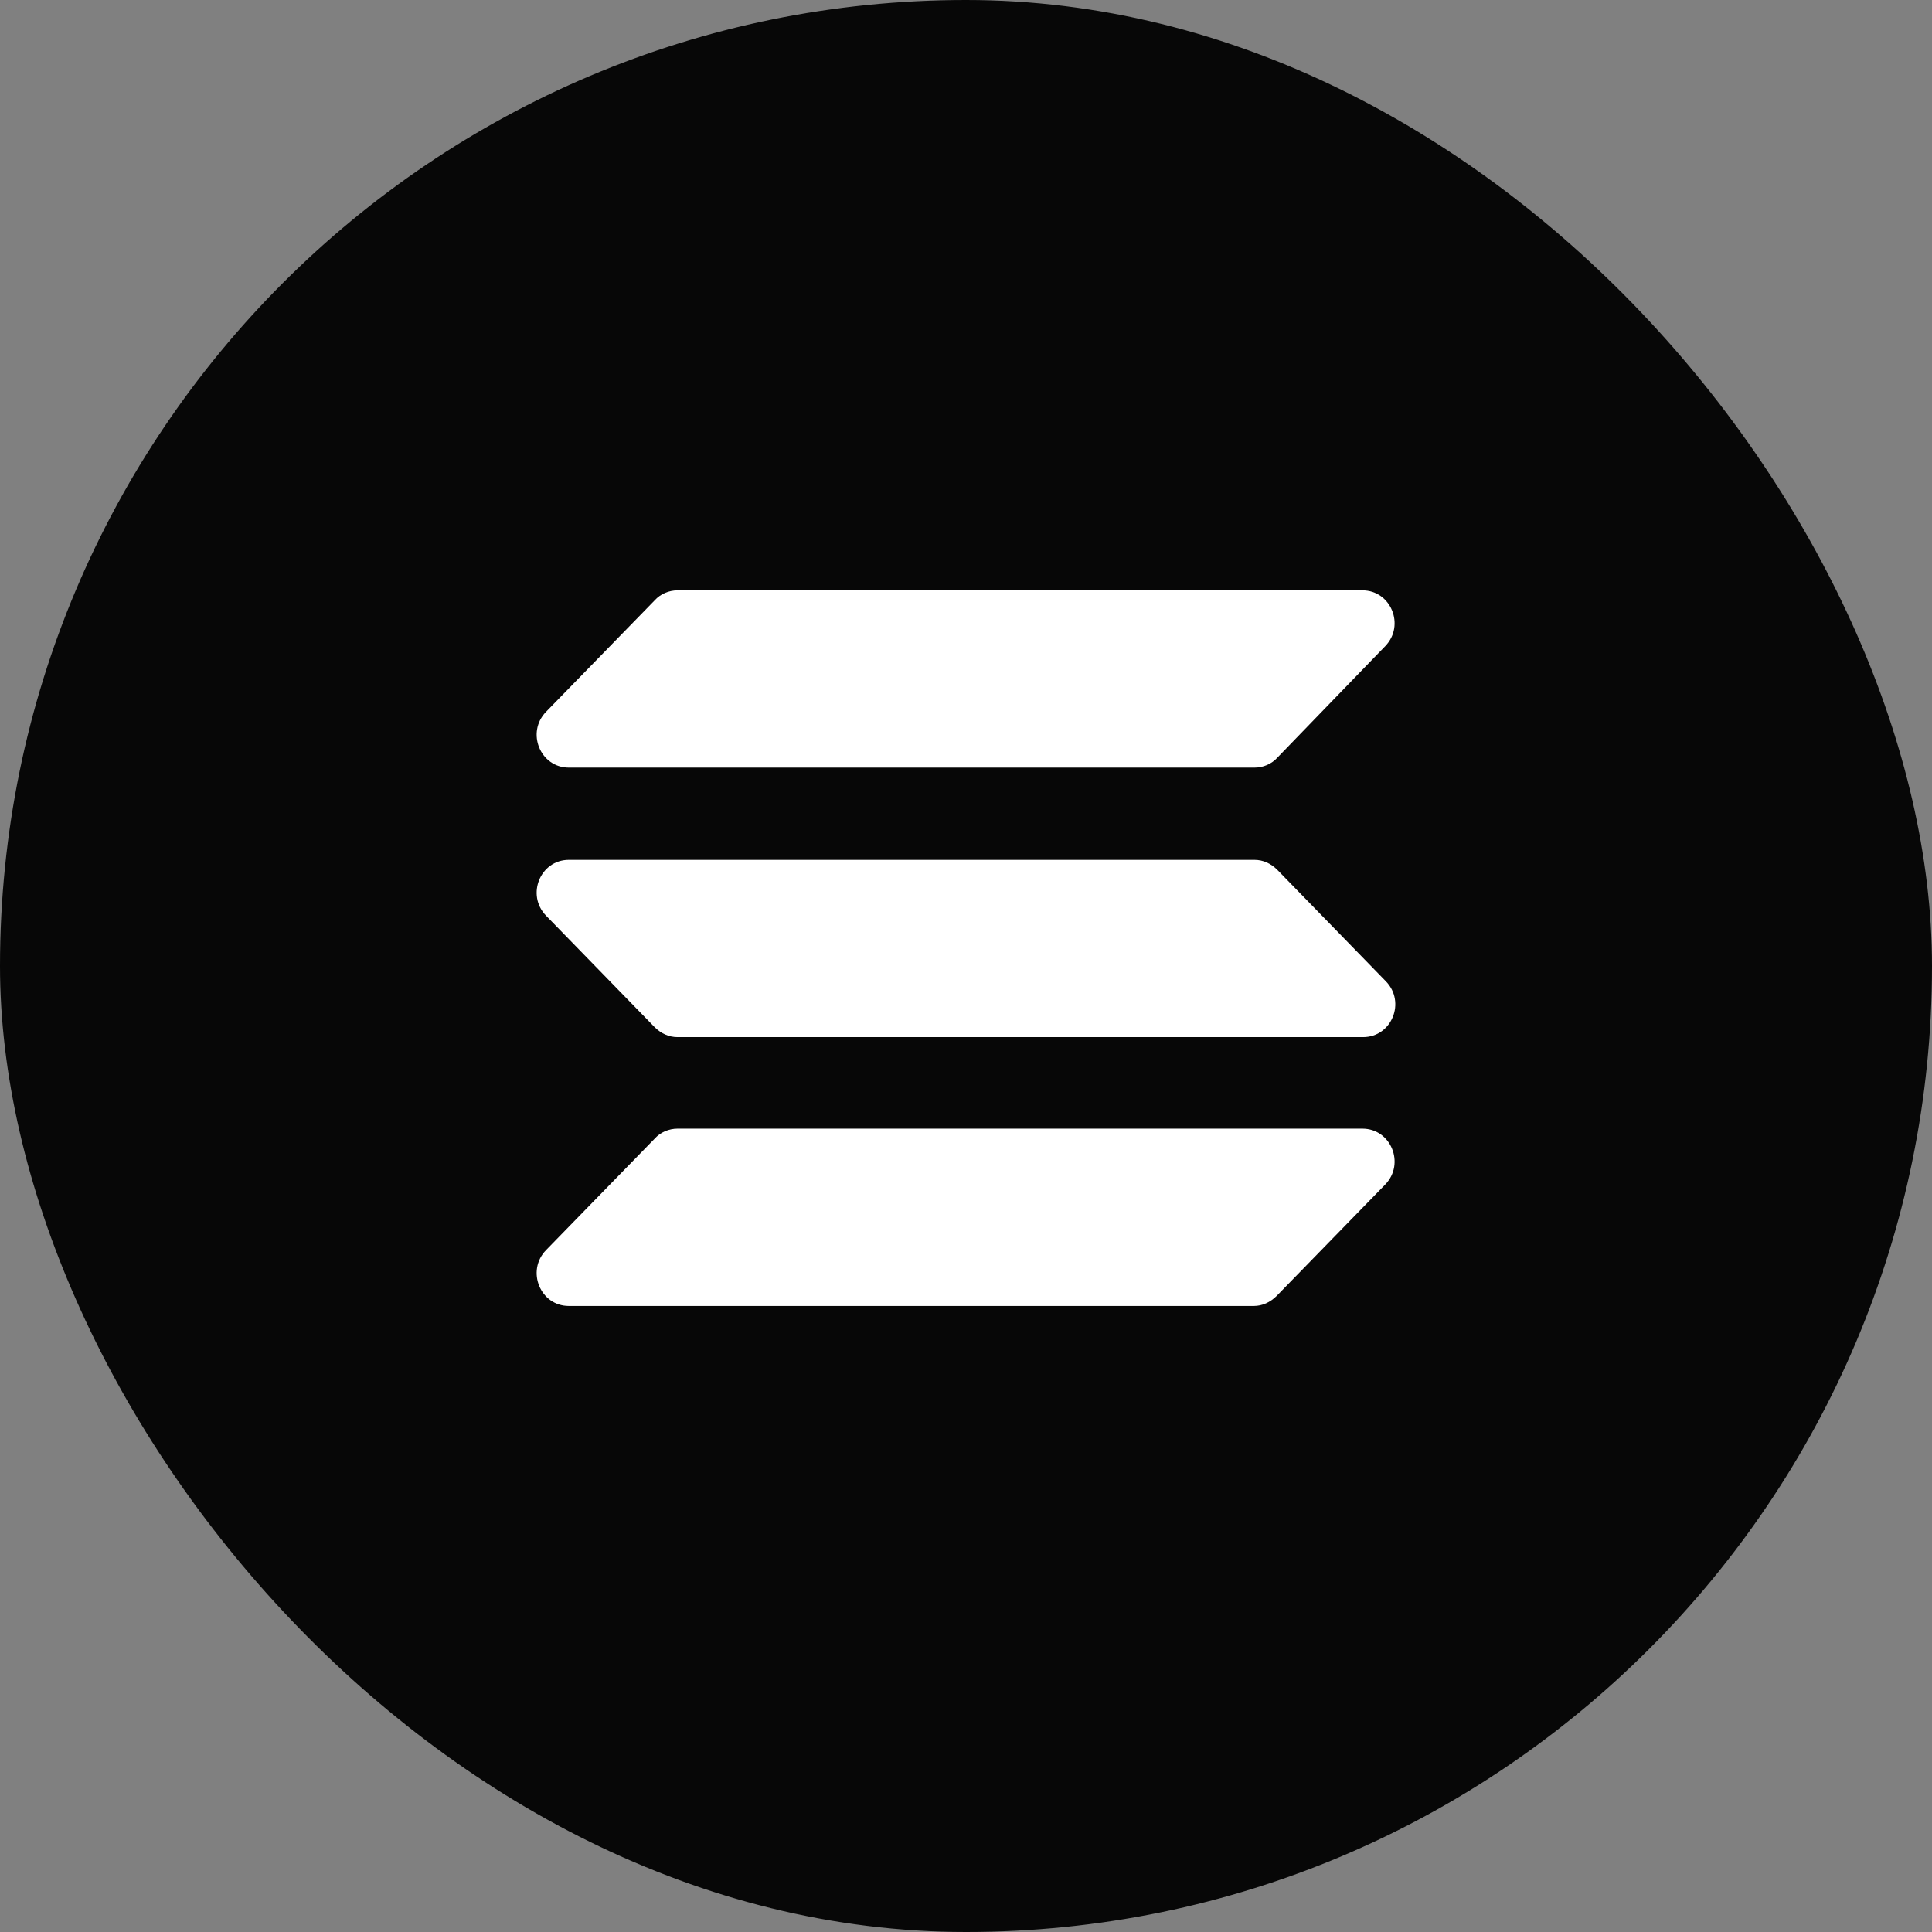 <svg width="32" height="32" viewBox="0 0 32 32" fill="none" xmlns="http://www.w3.org/2000/svg">
<rect x="0" y="0" width="32" height="32" fill="#808080" stroke="none"/>
<rect width="32" height="32" rx="16" fill="#070707"/>
<path fill-rule="evenodd" clip-rule="evenodd" d="M9.422 14.242H20.778C20.92 14.242 21.05 14.301 21.157 14.408L22.956 16.255C23.288 16.598 23.051 17.178 22.577 17.178H11.222C11.08 17.178 10.95 17.119 10.843 17.013L9.043 15.165C8.712 14.822 8.948 14.242 9.422 14.242ZM9.043 11.791L10.843 9.944C10.938 9.837 11.08 9.778 11.222 9.778H22.566C23.039 9.778 23.276 10.358 22.945 10.701L21.157 12.549C21.062 12.655 20.92 12.714 20.778 12.714H9.422C8.948 12.714 8.712 12.134 9.043 11.791ZM22.945 19.618L21.145 21.465C21.038 21.571 20.908 21.631 20.766 21.631H9.422C8.948 21.631 8.712 21.05 9.043 20.707L10.843 18.86C10.938 18.753 11.08 18.694 11.222 18.694H22.566C23.039 18.694 23.276 19.274 22.945 19.618Z" fill="white"/>
</svg>
